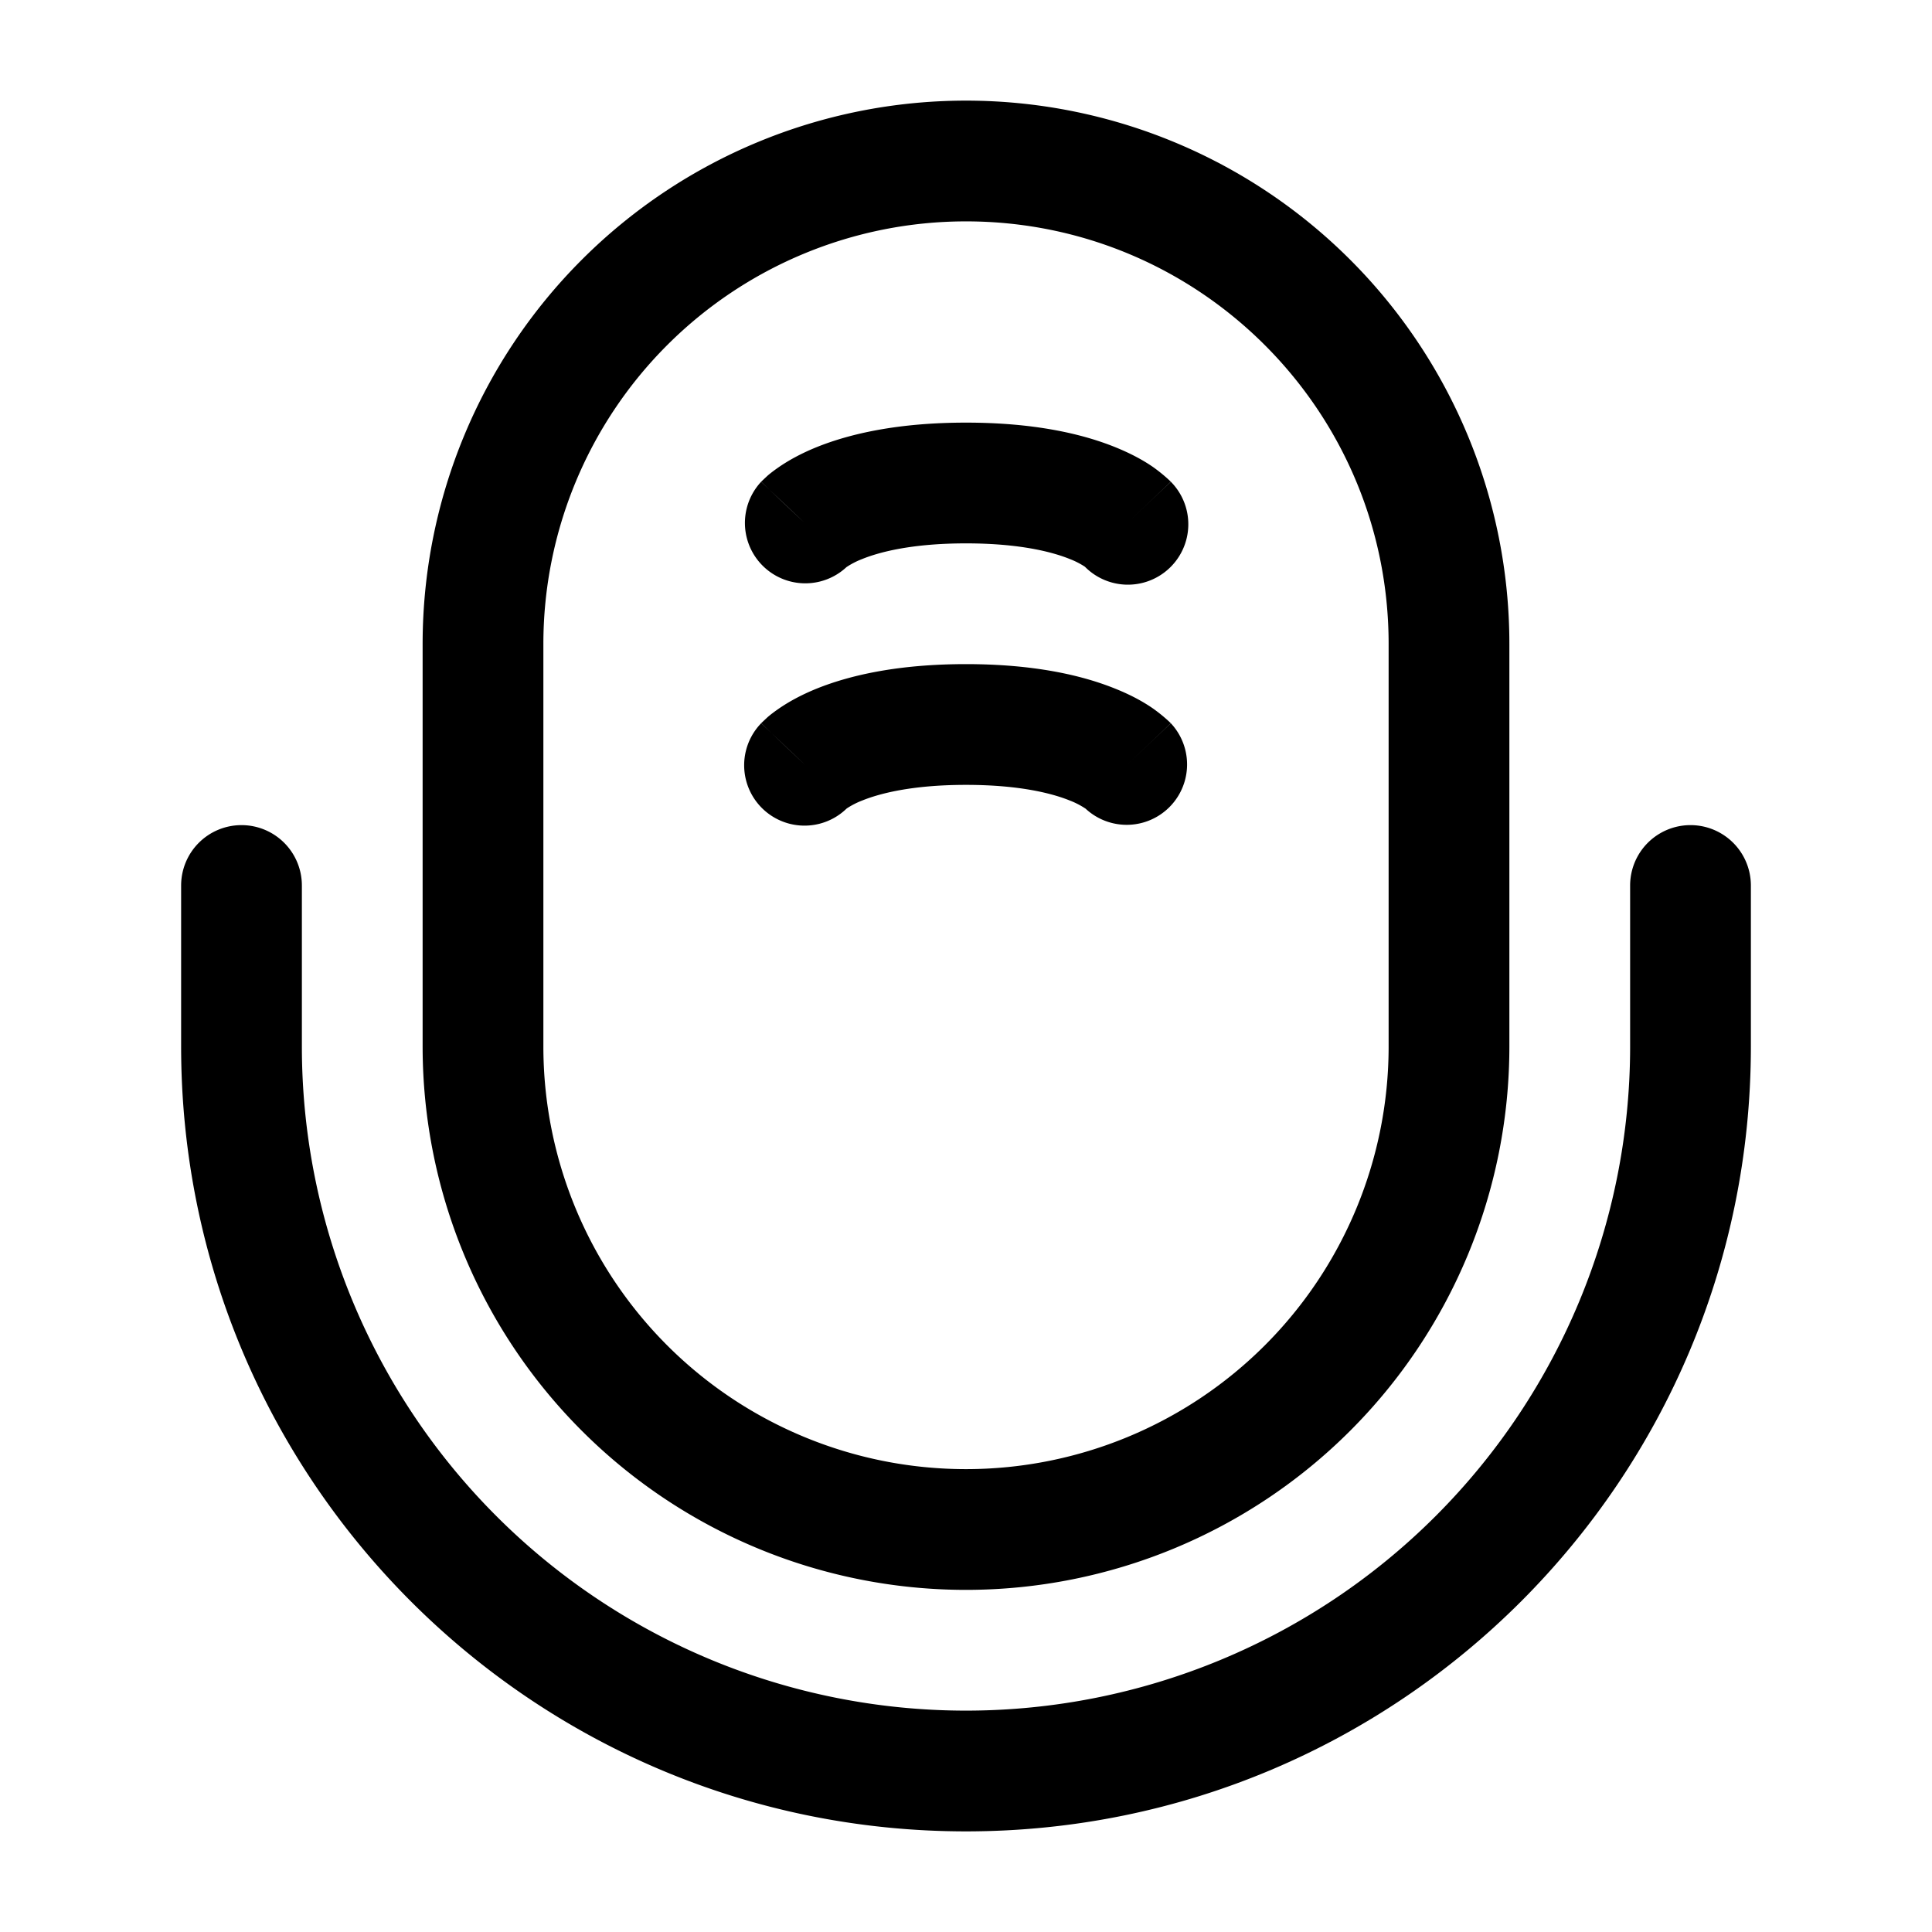 <svg xmlns="http://www.w3.org/2000/svg" width="1em" height="1em" viewBox="0 0 24 24"><path fill="currentColor" fill-rule="evenodd" d="M5.25 8a6.75 6.75 0 0 1 13.5 0v5a6.75 6.75 0 0 1-13.5 0zM12 2.75A5.25 5.25 0 0 0 6.75 8v5a5.25 5.25 0 1 0 10.5 0V8c0-2.9-2.35-5.25-5.25-5.25m-1.485 4.295a.75.75 0 0 1-1.06-1.06l.534.504a37 37 0 0 1-.533-.505v-.001l.002-.002l.004-.003l.008-.008l.064-.06q.054-.047.139-.106c.113-.078.268-.167.473-.25c.41-.165 1.008-.304 1.854-.304s1.444.139 1.854.305c.205.083.36.17.473.249a2 2 0 0 1 .203.166l.008.008l.004.003l.001.002h.001c0 .001.001.002-.533.506l.534-.504a.75.75 0 0 1-1.068 1.055a1 1 0 0 0-.186-.095c-.207-.084-.61-.195-1.291-.195s-1.084.111-1.291.195a1 1 0 0 0-.194.1m0 3.001a.75.75 0 0 1-1.06-1.061L10 9.5a46 46 0 0 1-.544-.516v-.001l.002-.002l.004-.003l.008-.008l.064-.06q.054-.047.139-.106c.113-.078.268-.167.473-.25c.41-.165 1.008-.304 1.854-.304s1.444.139 1.854.305c.205.082.36.17.473.249a2 2 0 0 1 .203.166l.008.008l.004.003l.001.002h.001c0 .001.001.002-.544.517l.545-.515a.75.75 0 0 1-1.06 1.06l-.008-.005a1 1 0 0 0-.186-.095c-.207-.084-.61-.195-1.291-.195s-1.084.111-1.291.195a1 1 0 0 0-.186.095zm2.942-.029h-.001M3 10.25a.75.75 0 0 1 .75.75v2a8.25 8.25 0 0 0 16.5 0v-2a.75.75 0 0 1 1.5 0v2c0 5.385-4.365 9.75-9.75 9.75S2.25 18.385 2.25 13v-2a.75.75 0 0 1 .75-.75" clip-rule="evenodd"/></svg>